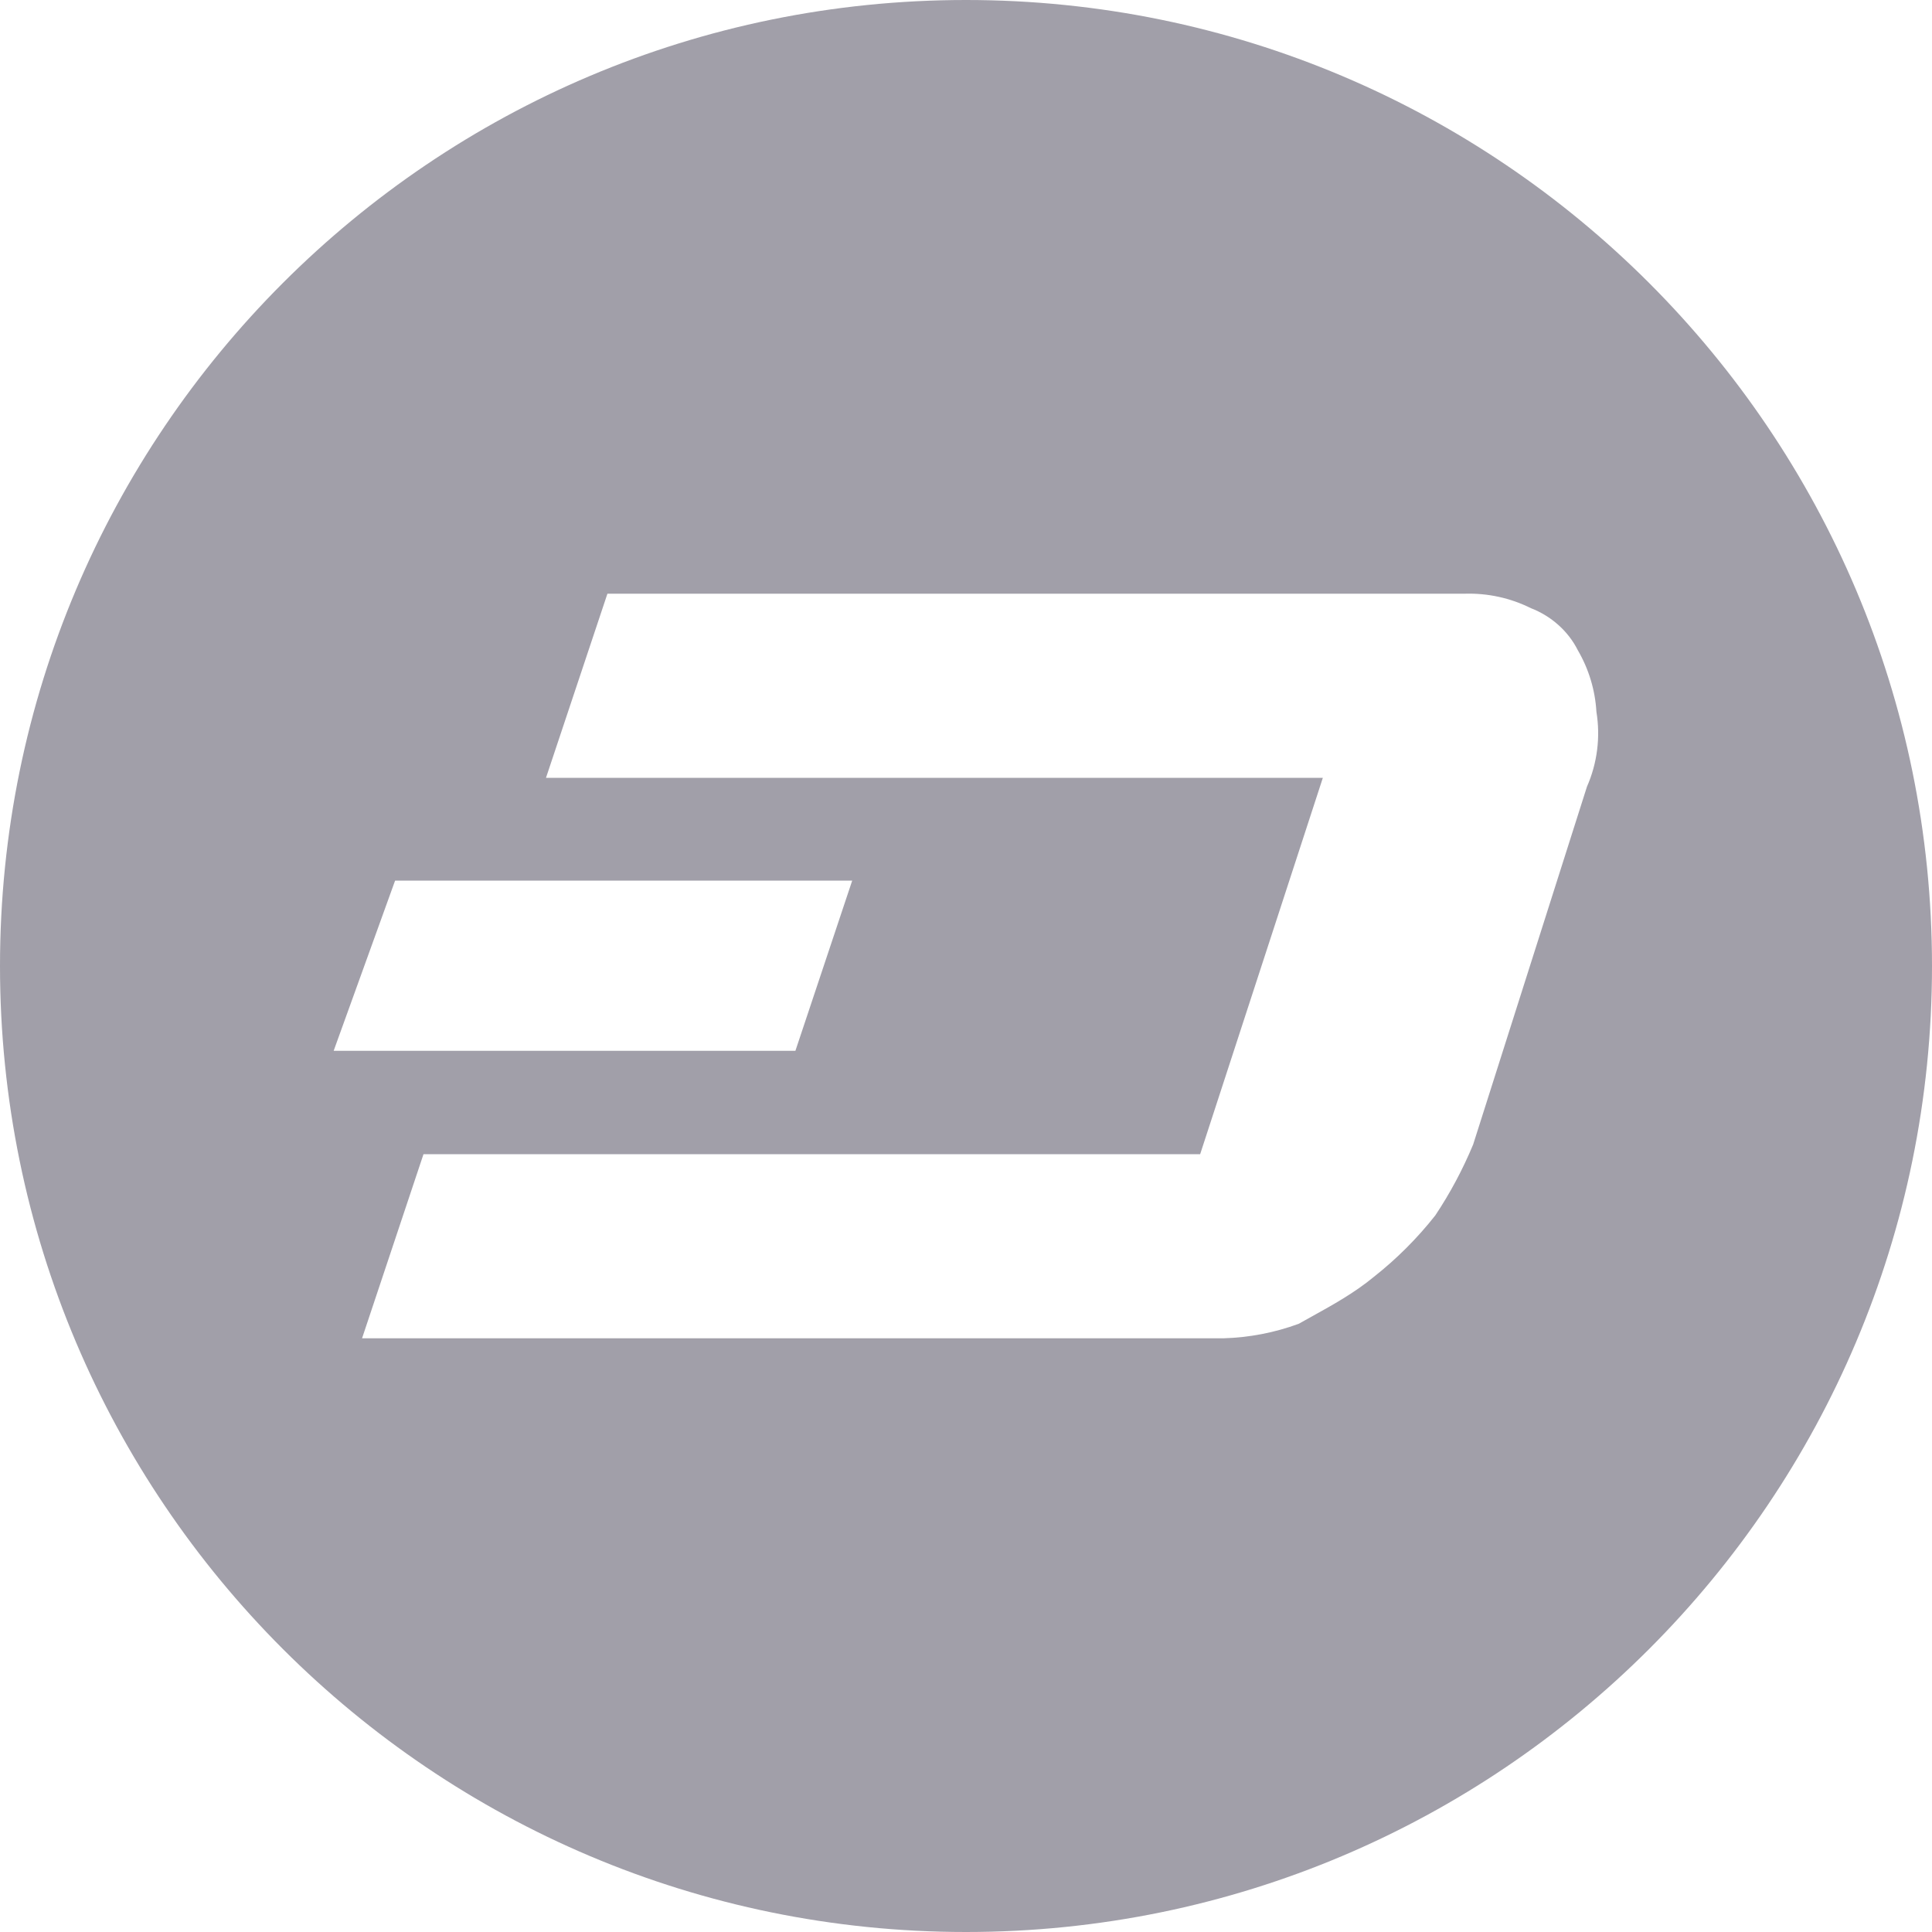 <svg width="20" height="20" viewBox="0 0 20 20" fill="none" xmlns="http://www.w3.org/2000/svg">
<path fill-rule="evenodd" clip-rule="evenodd" d="M10 20C15.523 20 20 15.523 20 10C20 4.477 15.523 0 10 0C4.477 0 0 4.477 0 10C0 15.523 4.477 20 10 20ZM16.526 7.368C16.513 7.144 16.447 6.926 16.334 6.732C16.234 6.532 16.056 6.376 15.848 6.296C15.636 6.19 15.401 6.139 15.164 6.146H6.288L5.652 8.052H13.694L12.424 11.948H4.384L3.748 13.854H12.666C12.932 13.846 13.194 13.796 13.444 13.704C13.49 13.678 13.537 13.652 13.584 13.626C13.797 13.508 14.024 13.382 14.222 13.218C14.458 13.032 14.672 12.818 14.858 12.582C15.012 12.351 15.143 12.105 15.25 11.848L16.428 8.144C16.535 7.9 16.569 7.631 16.526 7.368ZM4.09 9.116H8.822L8.234 10.878H3.454L4.09 9.116Z" fill="#141029" fill-opacity="0.4"/>
</svg>
